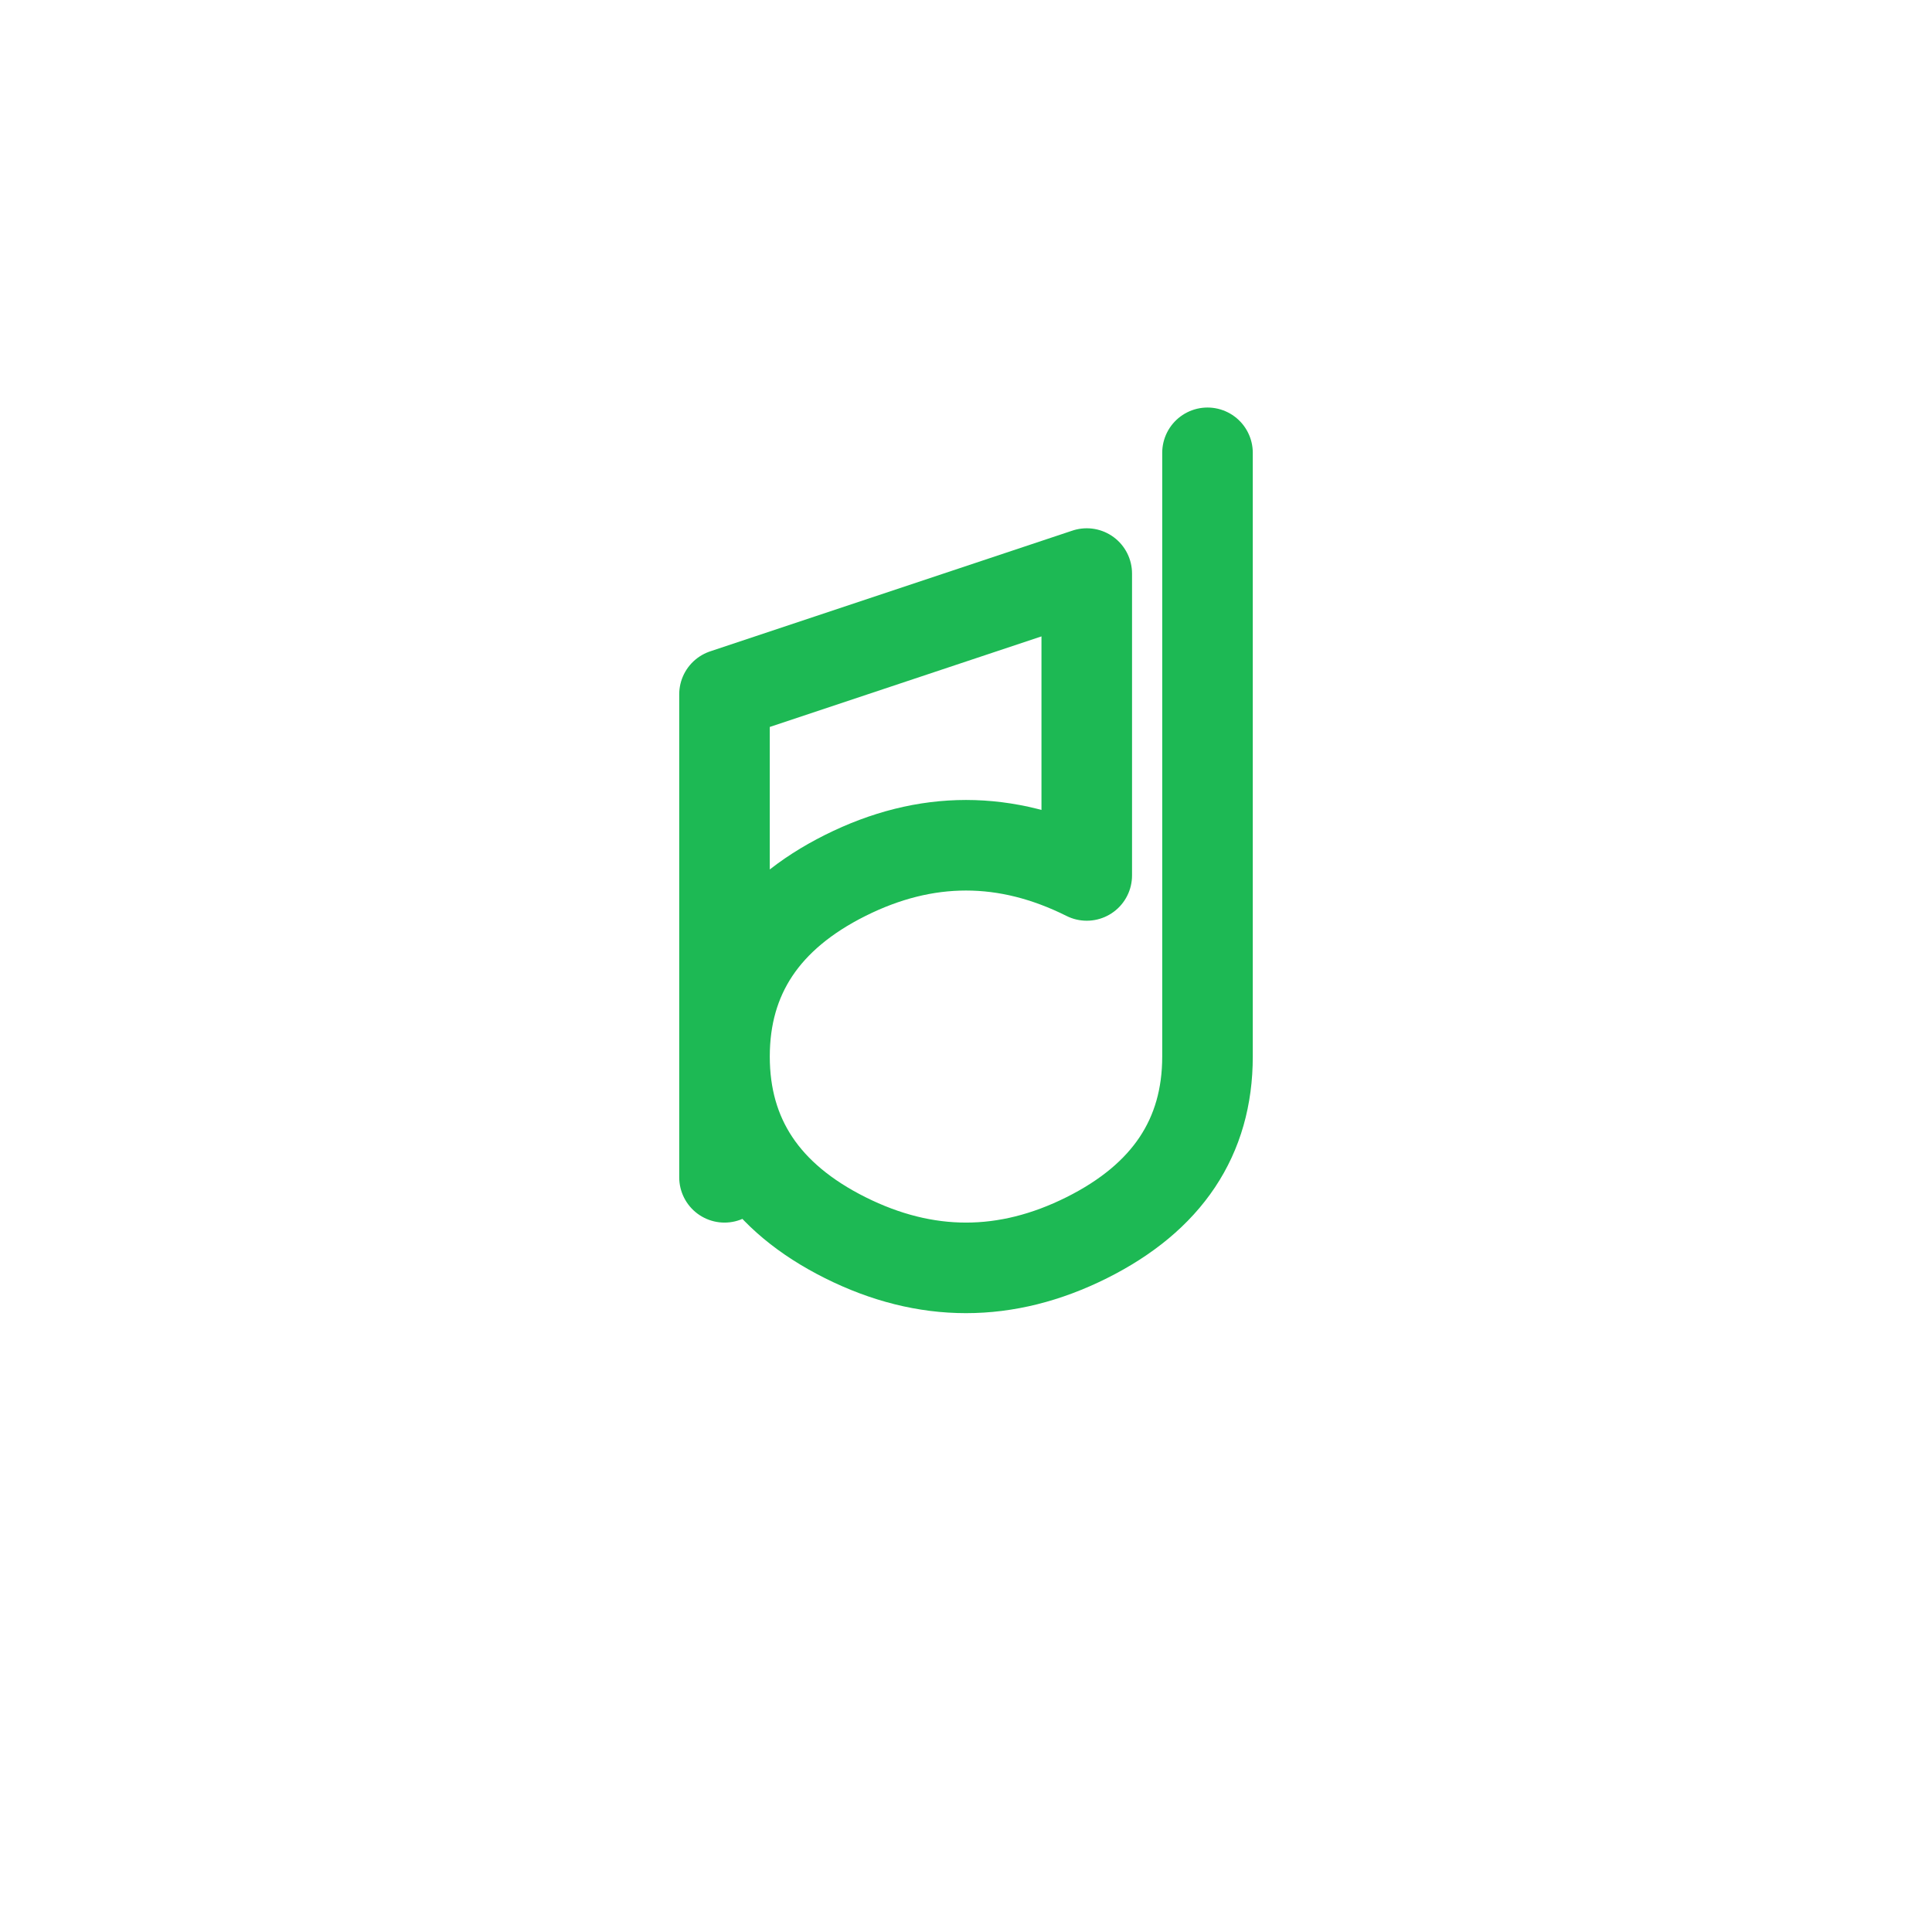 <svg width="128" height="128" viewBox="0 0 128 128" xmlns="http://www.w3.org/2000/svg">
  <!-- Green musical note -->
  <path d="M80 30 L80 70 Q80 78 72 82 Q64 86 56 82 Q48 78 48 70 Q48 62 56 58 Q64 54 72 58 L72 38 L48 46 L48 78" fill="none" stroke="#1db954" stroke-width="6" stroke-linecap="round" stroke-linejoin="round"></path>
</svg>
